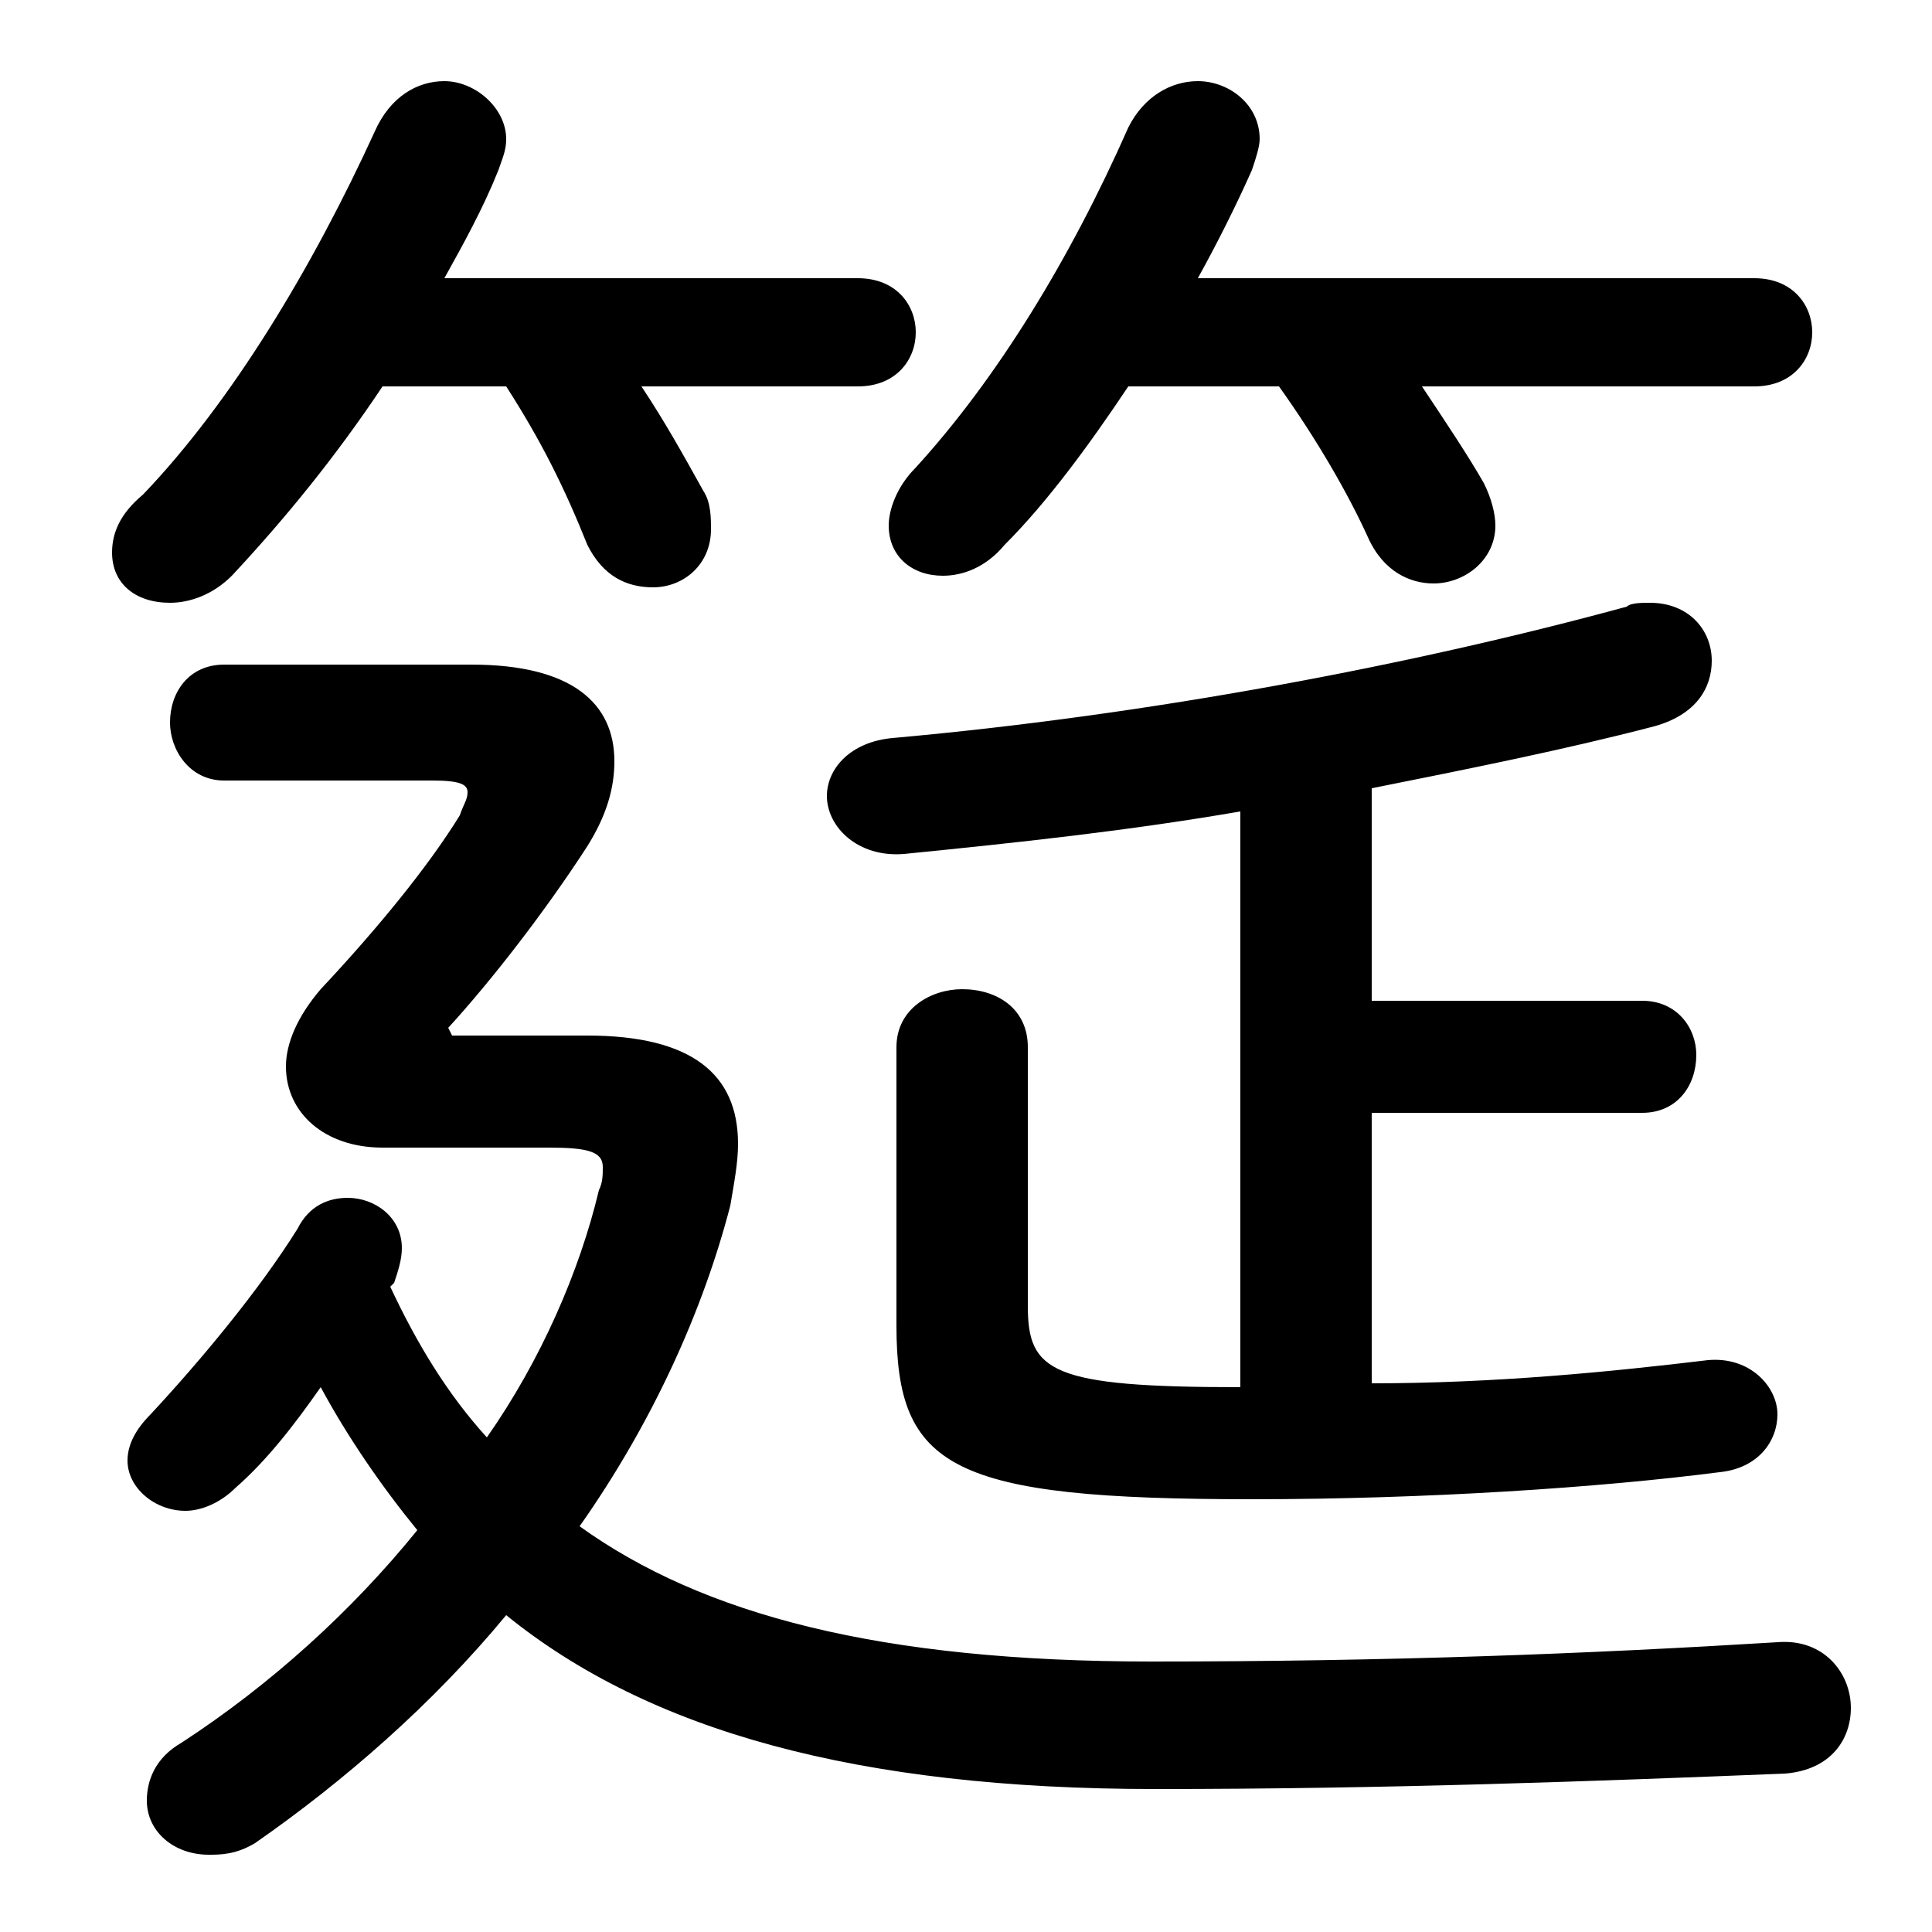 <svg xmlns="http://www.w3.org/2000/svg" viewBox="0 -44.0 50.0 50.0">
    <rect x="0" y="-44.0" width="50.0" height="50.0" fill="#808080" stroke="none"/>
    <g transform="scale(1, -1)">
        <!-- ボディの枠 -->
        <rect x="0" y="-6.0" width="50.0" height="50.0"
            stroke="white" fill="white"/>
        <!-- グリフ座標系の原点 -->
        <circle cx="0" cy="0" r="5" fill="white"/>
        <!-- グリフのアウトライン -->
        <g style="fill:black;stroke:#000000;stroke-width:0;stroke-linecap:round;stroke-linejoin:round;">
        <path d="M 32.1 8.1 C 27.2 8.1 26.6 8.5 26.6 10.2 L 26.6 16.9 C 26.6 17.9 25.8 18.4 24.9 18.4 C 24.1 18.4 23.2 17.9 23.2 16.9 L 23.2 9.7 C 23.2 6.0 24.6 5.2 32.4 5.2 C 36.9 5.2 41.4 5.5 44.5 5.9 C 45.5 6.0 46.0 6.7 46.0 7.4 C 46.0 8.1 45.3 8.9 44.2 8.8 C 41.7 8.5 38.7 8.2 35.5 8.2 L 35.5 15.2 L 42.5 15.2 C 43.4 15.2 43.9 15.9 43.9 16.7 C 43.9 17.4 43.4 18.1 42.5 18.1 L 35.5 18.1 L 35.5 23.6 C 38.0 24.1 40.5 24.6 42.8 25.2 C 43.9 25.5 44.3 26.2 44.3 26.9 C 44.3 27.7 43.7 28.4 42.7 28.4 C 42.5 28.4 42.2 28.4 42.1 28.3 C 36.6 26.8 29.8 25.5 23.1 24.9 C 22.0 24.8 21.4 24.1 21.4 23.4 C 21.4 22.6 22.2 21.8 23.4 21.9 C 26.4 22.2 29.2 22.5 32.1 23.0 Z M 13.1 34.0 C 14.0 32.6 14.6 31.4 15.2 29.9 C 15.6 29.1 16.2 28.8 16.9 28.8 C 17.7 28.8 18.4 29.4 18.4 30.3 C 18.4 30.6 18.4 31.0 18.2 31.3 C 17.7 32.2 17.2 33.1 16.6 34.0 L 22.2 34.0 C 23.2 34.0 23.7 34.7 23.7 35.4 C 23.7 36.1 23.2 36.8 22.2 36.8 L 11.5 36.8 C 12.0 37.7 12.5 38.6 12.9 39.6 C 13.0 39.9 13.1 40.1 13.1 40.4 C 13.1 41.2 12.3 41.9 11.5 41.9 C 10.8 41.9 10.1 41.5 9.7 40.6 C 8.1 37.1 6.0 33.6 3.7 31.2 C 3.1 30.7 2.9 30.2 2.9 29.7 C 2.9 28.9 3.5 28.4 4.4 28.4 C 4.9 28.4 5.5 28.6 6.0 29.1 C 7.4 30.6 8.7 32.2 9.9 34.0 Z M 10.2 10.8 C 10.3 11.1 10.4 11.4 10.4 11.7 C 10.4 12.5 9.7 13.0 9.0 13.0 C 8.5 13.0 8.0 12.8 7.7 12.2 C 6.7 10.6 5.2 8.8 3.9 7.4 C 3.5 7.0 3.3 6.6 3.3 6.2 C 3.3 5.5 4.0 4.9 4.8 4.9 C 5.2 4.9 5.7 5.1 6.1 5.5 C 6.9 6.2 7.6 7.1 8.3 8.1 C 9.0 6.8 9.9 5.5 10.8 4.4 C 9.1 2.3 7.0 0.4 4.7 -1.1 C 4.0 -1.5 3.8 -2.1 3.8 -2.6 C 3.8 -3.4 4.5 -4.0 5.4 -4.0 C 5.7 -4.0 6.1 -4.0 6.6 -3.7 C 8.9 -2.1 11.2 -0.1 13.1 2.2 C 16.8 -0.8 22.2 -2.3 29.9 -2.3 C 35.9 -2.3 41.2 -2.1 46.2 -1.9 C 47.4 -1.8 47.9 -1.0 47.9 -0.2 C 47.9 0.7 47.2 1.6 46.0 1.5 C 41.1 1.2 36.0 1.0 29.8 1.0 C 22.8 1.0 18.2 2.2 15.0 4.5 C 16.9 7.2 18.2 10.1 18.9 12.8 C 19.0 13.4 19.1 13.9 19.1 14.4 C 19.1 16.2 17.9 17.2 15.2 17.2 L 11.7 17.2 L 11.6 17.4 C 12.7 18.6 14.1 20.4 15.2 22.1 C 15.7 22.9 15.9 23.6 15.9 24.3 C 15.9 25.8 14.8 26.8 12.2 26.8 L 5.8 26.8 C 4.9 26.8 4.4 26.1 4.4 25.3 C 4.4 24.6 4.9 23.8 5.8 23.8 L 11.2 23.8 C 11.9 23.8 12.1 23.7 12.1 23.5 C 12.1 23.3 12.0 23.2 11.9 22.9 C 11.1 21.6 9.8 20.0 8.3 18.4 C 7.7 17.7 7.4 17.0 7.4 16.4 C 7.4 15.2 8.4 14.3 9.9 14.3 L 14.2 14.3 C 15.2 14.3 15.6 14.2 15.6 13.8 C 15.6 13.6 15.6 13.4 15.5 13.2 C 15.0 11.1 14.0 8.8 12.6 6.8 C 11.6 7.9 10.8 9.2 10.1 10.7 Z M 33.1 34.0 C 34.1 32.6 34.9 31.2 35.4 30.1 C 35.8 29.2 36.5 28.9 37.1 28.9 C 37.9 28.9 38.7 29.5 38.7 30.4 C 38.7 30.7 38.6 31.1 38.4 31.5 C 38.0 32.2 37.4 33.1 36.8 34.0 L 45.4 34.0 C 46.4 34.0 46.9 34.7 46.9 35.4 C 46.9 36.1 46.4 36.8 45.4 36.8 L 31.0 36.8 C 31.5 37.7 32.0 38.7 32.4 39.6 C 32.5 39.9 32.6 40.2 32.6 40.4 C 32.6 41.3 31.8 41.9 31.0 41.9 C 30.3 41.9 29.6 41.5 29.2 40.7 C 27.7 37.3 25.8 34.2 23.7 31.9 C 23.2 31.4 23.0 30.8 23.0 30.4 C 23.0 29.6 23.6 29.1 24.4 29.1 C 24.9 29.1 25.5 29.3 26.0 29.9 C 27.1 31.0 28.2 32.5 29.2 34.0 Z"/>
    </g>
    </g>
</svg>
